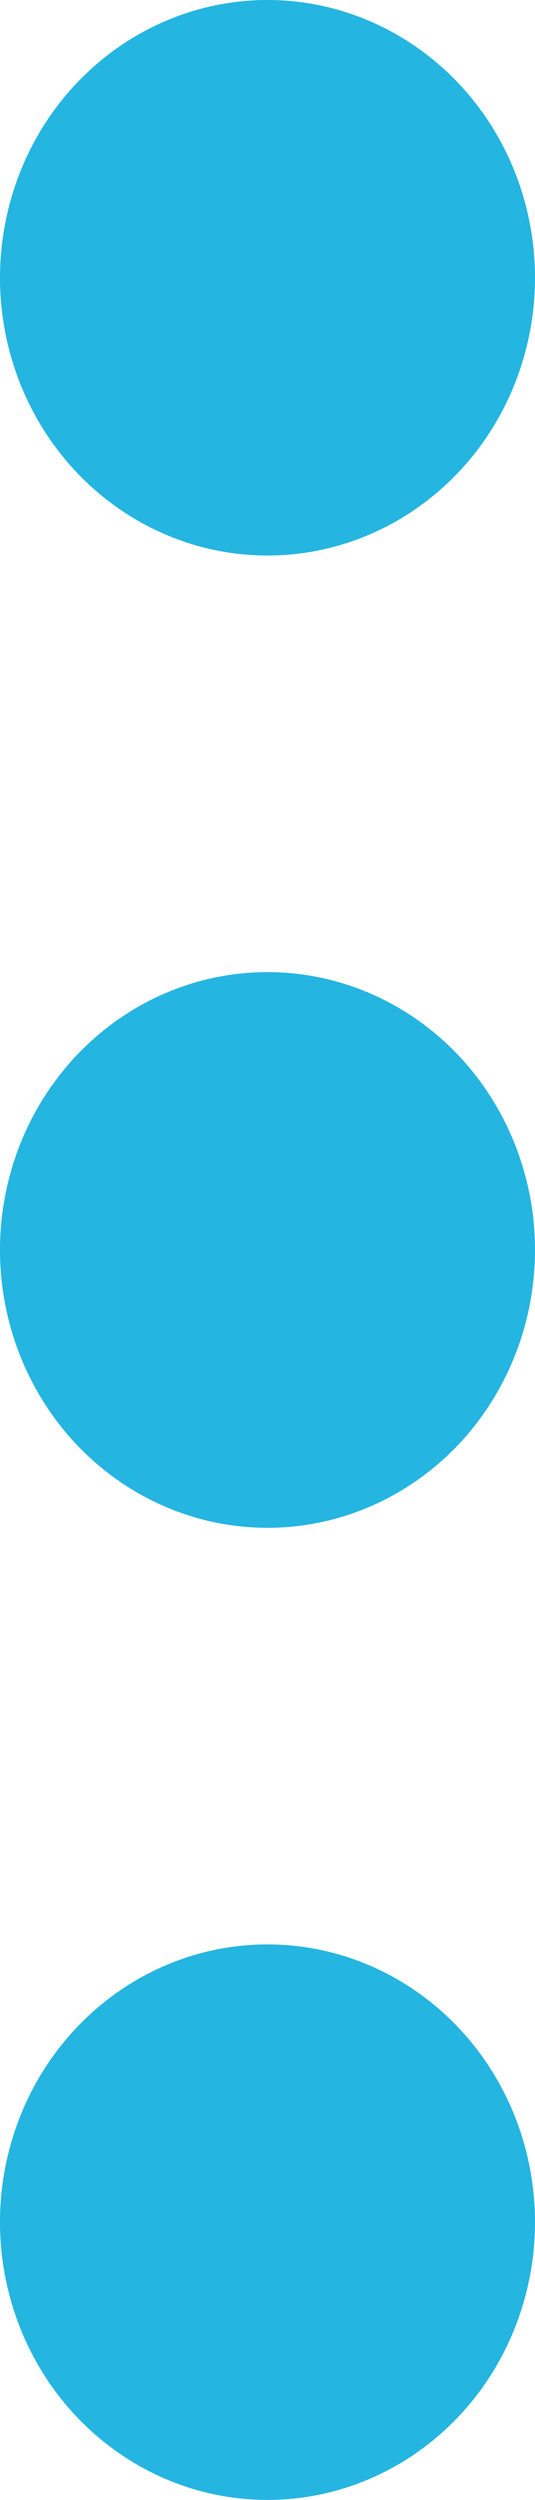 <svg width="3" height="14" viewBox="0 0 3 14" fill="none" xmlns="http://www.w3.org/2000/svg">
<path fill-rule="evenodd" clip-rule="evenodd" d="M0.439 0.456C0.721 0.164 1.102 0 1.5 0C1.898 0 2.279 0.164 2.561 0.456C2.842 0.747 3 1.143 3 1.556C3 1.968 2.842 2.364 2.561 2.655C2.279 2.947 1.898 3.111 1.5 3.111C1.102 3.111 0.721 2.947 0.439 2.655C0.158 2.364 0 1.968 0 1.556C0 1.143 0.158 0.747 0.439 0.456ZM0.439 5.9C0.721 5.608 1.102 5.444 1.5 5.444C1.898 5.444 2.279 5.608 2.561 5.9C2.842 6.192 3 6.587 3 7C3 7.413 2.842 7.808 2.561 8.1C2.279 8.392 1.898 8.556 1.5 8.556C1.102 8.556 0.721 8.392 0.439 8.1C0.158 7.808 0 7.413 0 7C0 6.587 0.158 6.192 0.439 5.9ZM0.439 11.345C0.721 11.053 1.102 10.889 1.5 10.889C1.898 10.889 2.279 11.053 2.561 11.345C2.842 11.636 3 12.032 3 12.444C3 12.857 2.842 13.253 2.561 13.544C2.279 13.836 1.898 14 1.5 14C1.102 14 0.721 13.836 0.439 13.544C0.158 13.253 0 12.857 0 12.444C0 12.032 0.158 11.636 0.439 11.345Z" fill="#24B5E0"/>
</svg>
